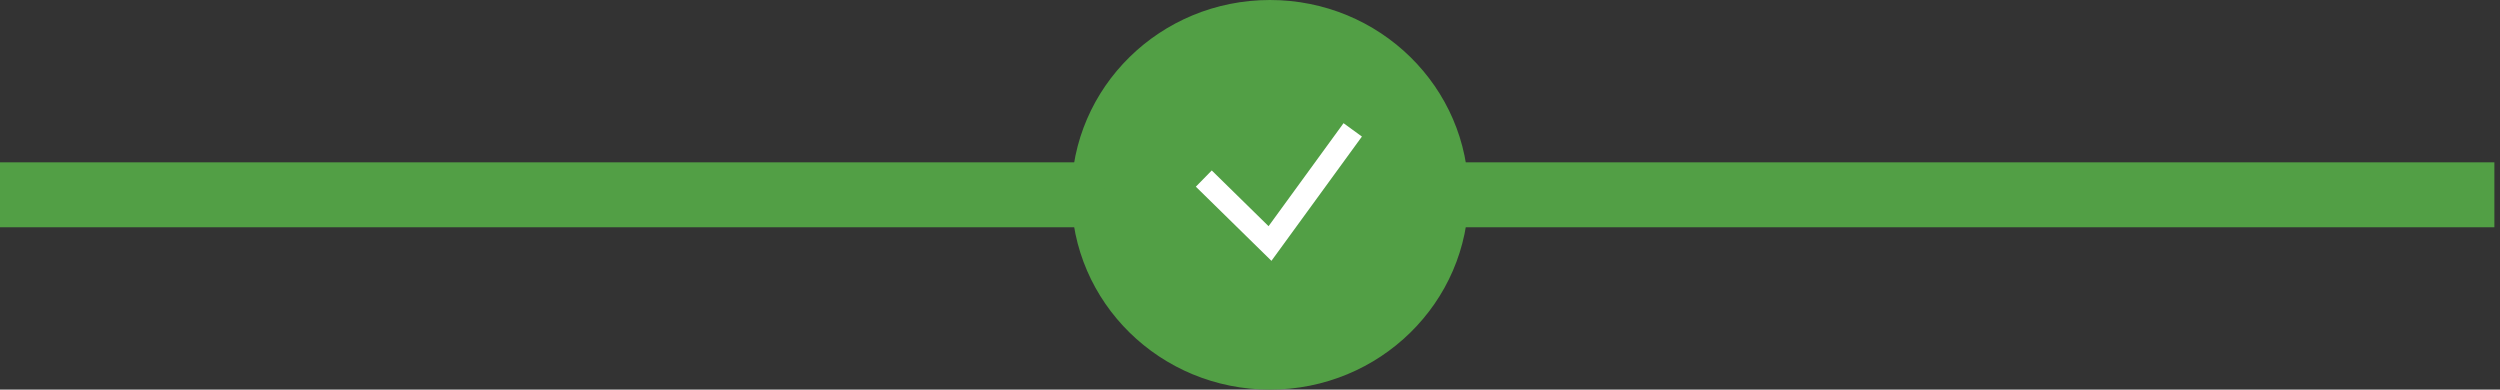 <svg width="77" height="12" viewBox="0 0 77 12" fill="none" xmlns="http://www.w3.org/2000/svg">
<rect x="0" y="0" width="77" height="12" fill="#333333" stroke="none"/>
<rect x="44.212" y="5" width="32.615" height="2" fill="#529F45"/>
<rect y="5" width="34" height="2" fill="#529F45"/>
<path d="M44.731 6C44.731 9.029 42.226 11.5 39.115 11.5C36.005 11.5 33.5 9.029 33.5 6C33.5 2.971 36.005 0.5 39.115 0.5C42.226 0.5 44.731 2.971 44.731 6Z" fill="#529F45" stroke="#529F45"/>
<path d="M37.077 5.5L39.116 7.5L41.664 4" stroke="white" stroke-width="0.7"/>
</svg>
